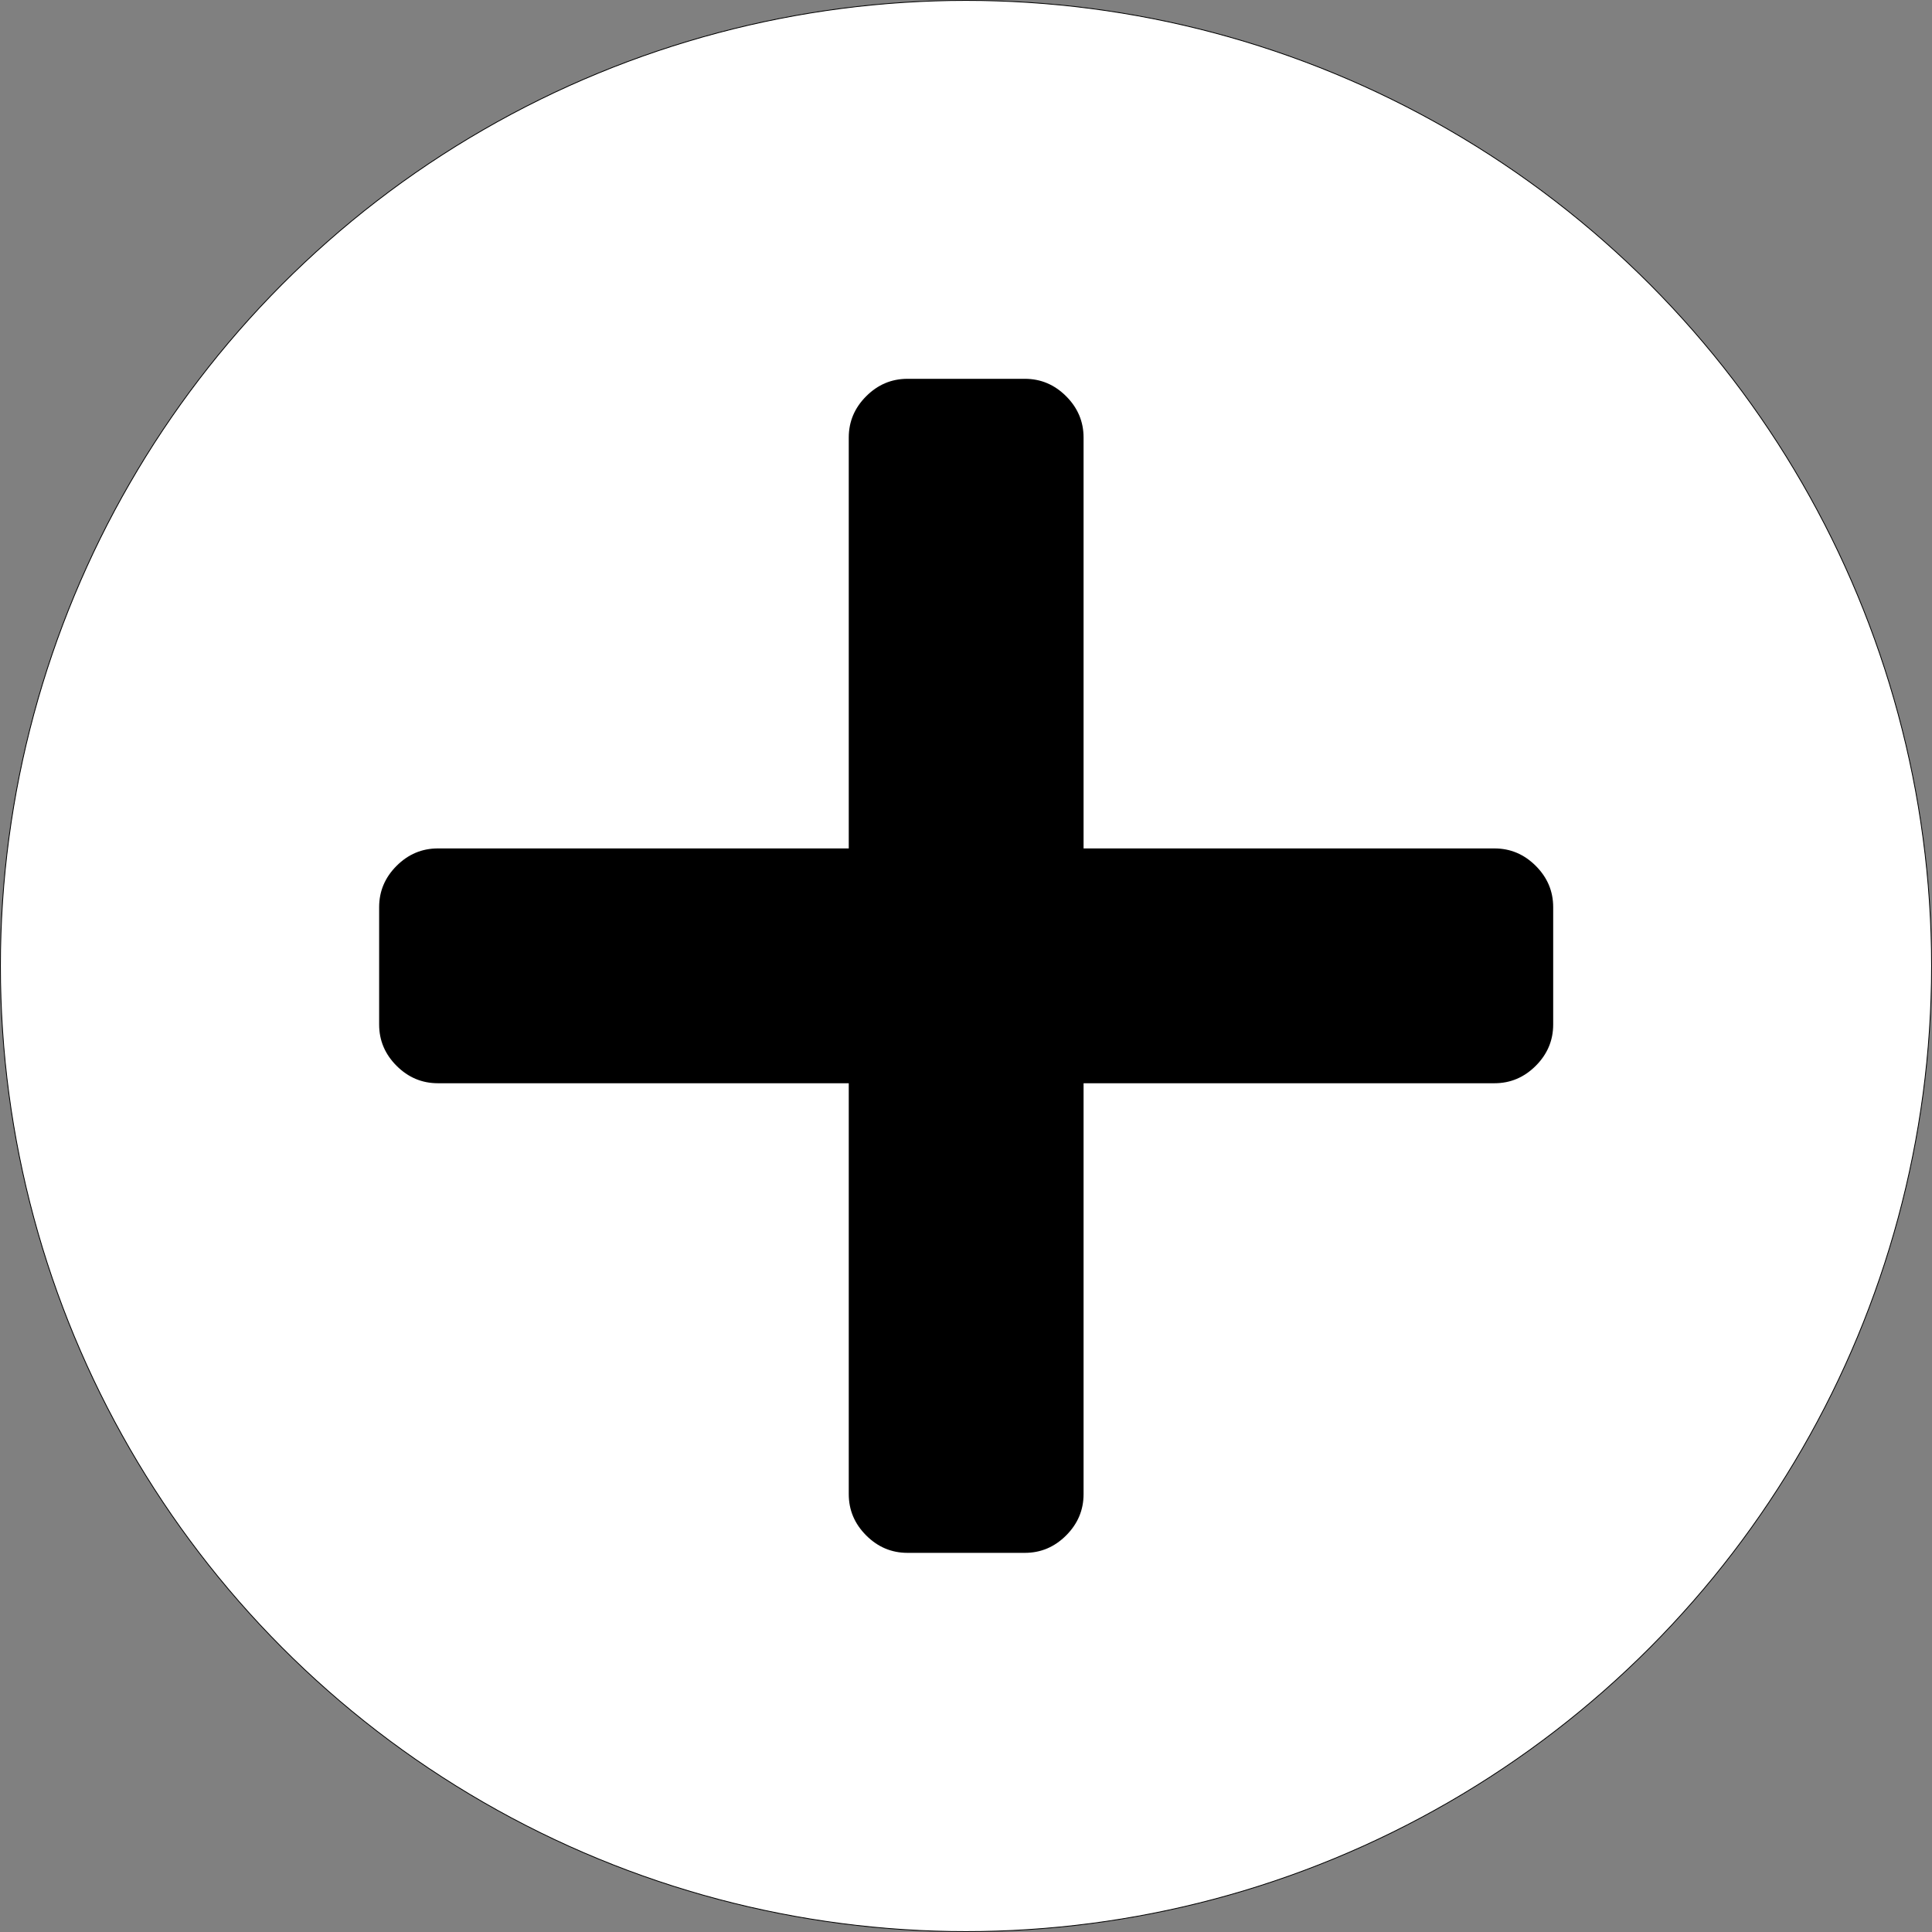 <?xml version="1.0" encoding="UTF-8" standalone="no"?>
<svg
   viewBox="0 -256 2337.004 2337.004"
   id="svg2989"
   version="1.1"
   inkscape:version="1.4 (e7c3feb1, 2024-10-09)"
   width="2337.004"
   height="2337.004"
   sodipodi:docname="zoomin.svg"
   xmlns:inkscape="http://www.inkscape.org/namespaces/inkscape"
   xmlns:sodipodi="http://sodipodi.sourceforge.net/DTD/sodipodi-0.dtd"
   xmlns="http://www.w3.org/2000/svg"
   xmlns:svg="http://www.w3.org/2000/svg">
  <rect x="0" y="-256" width="2337.004" height="2337.004" fill="#808080" stroke="none"/>
  <defs
     id="defs2997" />
  <sodipodi:namedview
     pagecolor="#ffffff"
     bordercolor="#666666"
     borderopacity="1"
     objecttolerance="10"
     gridtolerance="10"
     guidetolerance="10"
     inkscape:pageopacity="0"
     inkscape:pageshadow="2"
     inkscape:window-width="1200"
     inkscape:window-height="730"
     id="namedview2995"
     showgrid="false"
     inkscape:zoom="0.13169643"
     inkscape:cx="1097.2203"
     inkscape:cy="1195.9322"
     inkscape:window-x="0"
     inkscape:window-y="25"
     inkscape:window-maximized="0"
     inkscape:current-layer="svg2989"
     inkscape:showpageshadow="2"
     inkscape:pagecheckerboard="true"
     inkscape:deskcolor="#d1d1d1"
     showguides="true">
    <sodipodi:guide
       position="272.57,-271.729"
       orientation="1,0"
       id="guide1"
       inkscape:locked="false" />
    <sodipodi:guide
       position="273.427,-271.729"
       orientation="1,0"
       id="guide2"
       inkscape:locked="false" />
    <sodipodi:guide
       position="273.266,-271.568"
       orientation="0,-1"
       id="guide3"
       inkscape:locked="false" />
    <sodipodi:guide
       position="2159.417,-530.672"
       orientation="0,-1"
       id="guide4"
       inkscape:locked="false" />
  </sodipodi:namedview>
  <circle
     style="fill:#ffffff;stroke:#000000;stroke-width:1;stroke-linecap:round;stroke-linejoin:round;paint-order:markers stroke fill"
     id="path1"
     cx="1168.502"
     cy="912.502"
     r="1168.002" />
  <g
     transform="matrix(2.219,0,0,-2.219,-393.473,2474.477)"
     id="g4"
     style="stroke-width:0.451">
    <path
       d="m 1024,736 v -64 c 0,-8.667 -3.167,-16.167 -9.5,-22.5 -6.333,-6.333 -13.833,-9.5 -22.5,-9.5 H 768 V 416 c 0,-8.667 -3.167,-16.167 -9.5,-22.5 -6.333,-6.333 -13.833,-9.5 -22.5,-9.5 h -64 c -8.667,0 -16.167,3.167 -22.5,9.5 -6.333,6.333 -9.5,13.833 -9.5,22.5 V 640 H 416 c -8.667,0 -16.167,3.167 -22.5,9.5 -6.333,6.333 -9.5,13.833 -9.5,22.5 v 64 c 0,8.667 3.167,16.167 9.5,22.5 6.333,6.333 13.833,9.5 22.5,9.5 h 224 v 224 c 0,8.667 3.167,16.167 9.5,22.5 6.333,6.333 13.833,9.5 22.5,9.5 h 64 c 8.667,0 16.167,-3.167 22.5,-9.5 6.333,-6.333 9.5,-13.833 9.5,-22.5 V 768 h 224 c 8.667,0 16.167,-3.167 22.5,-9.5 6.333,-6.333 9.5,-13.833 9.5,-22.5 z"
       id="path6"
       inkscape:connector-curvature="0"
       style="fill:currentColor;stroke-width:0.451"
       sodipodi:nodetypes="sssscsssssscsssssscsssssscsss" />
  </g>
</svg>
